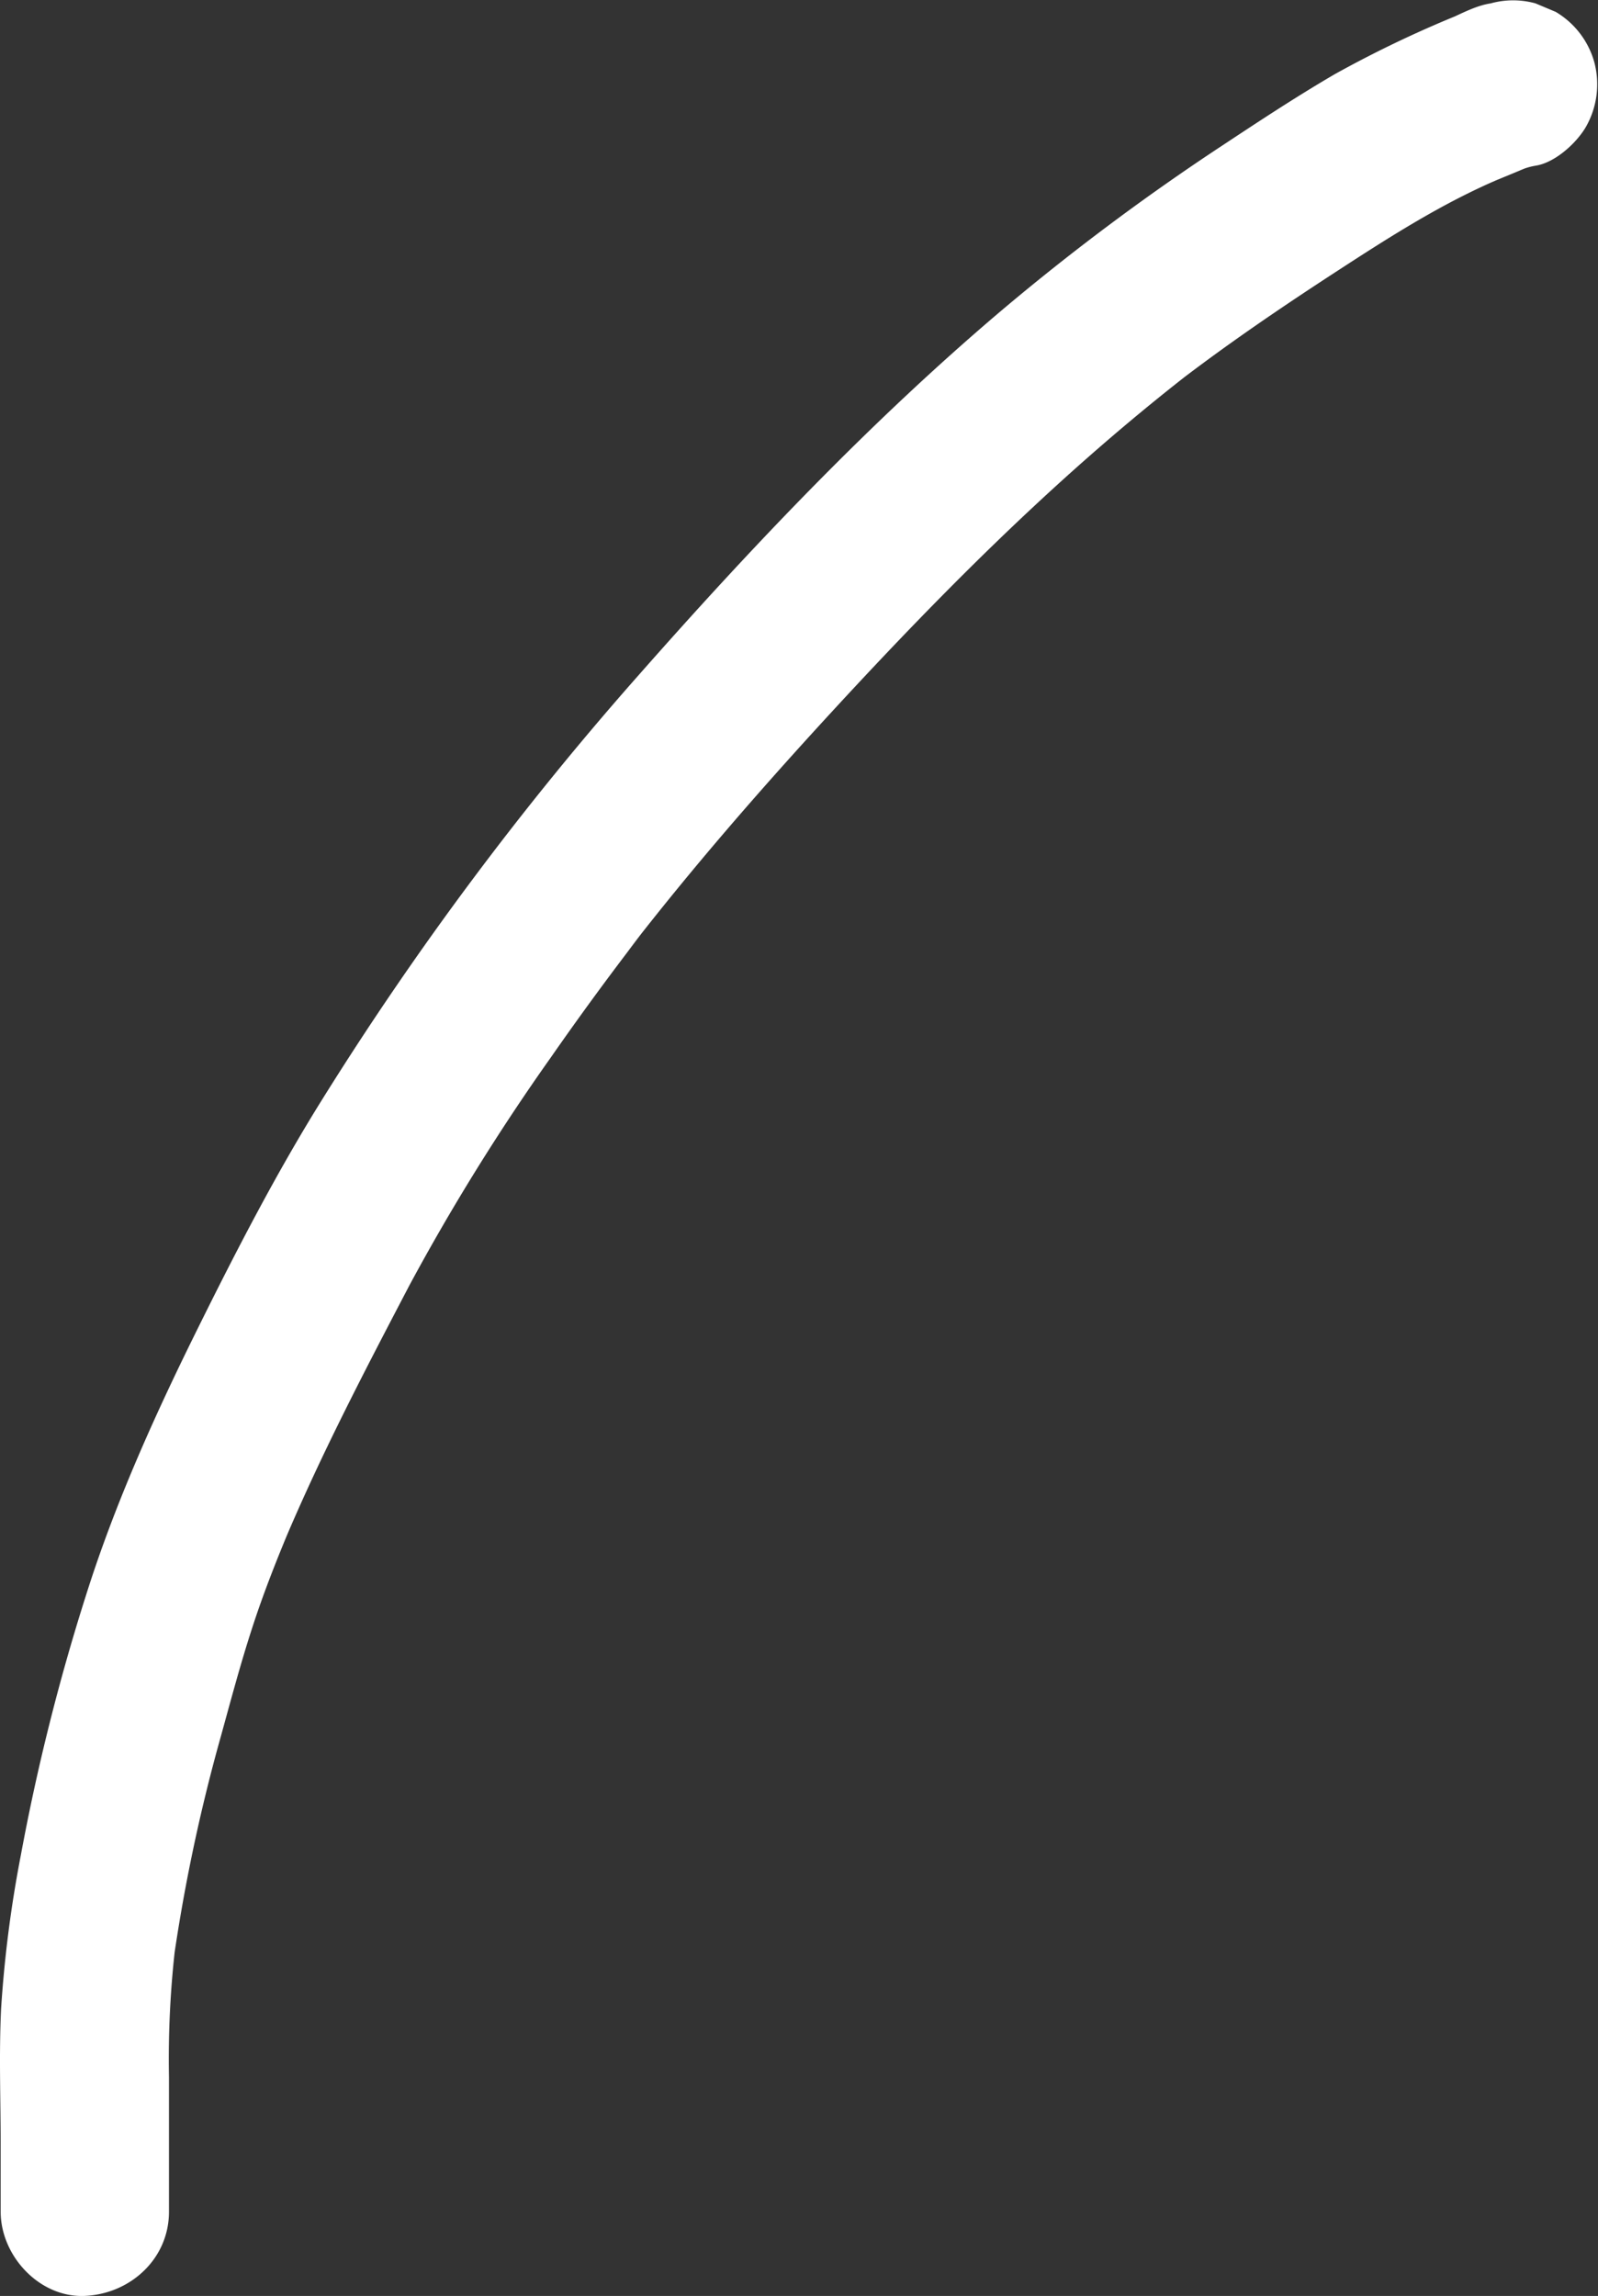 <svg xmlns="http://www.w3.org/2000/svg" viewBox="0 0 237.37 340.86"><rect x="0" y="0" width="237.37" height="340.86" fill="#333333" stroke="none"/><defs><style>.cls-1{fill:#fff;}</style></defs><title>Asset 2</title><g id="Layer_2" data-name="Layer 2"><g id="Layer_1-2" data-name="Layer 1"><path class="cls-1" d="M25.1,328.35q0-10,0-20a145.31,145.31,0,0,1,1-19.9l-.44,3.32a260.24,260.24,0,0,1,7.15-34c1.48-5.36,2.91-10.75,4.62-16,1.76-5.46,3.9-10.8,6.13-16.08l-1.26,3c5.5-13,12-25.42,18.52-37.88a325.77,325.77,0,0,1,21-33.82q6.45-9.26,13.34-18.2l-2,2.53c9.57-12.39,19.83-24.17,30.43-35.68s21.52-22.78,33.09-33.33c6.58-6,13.37-11.76,20.4-17.21l-2.53,1.95c7.66-5.9,15.66-11.34,23.76-16.61,7.95-5.17,15.95-10.32,24.7-14l-3,1.26c2.88-1.22,5.79-2.37,8.65-3.62l-3,1.26a9.89,9.89,0,0,1,2.43-.74c2.89-.44,6.07-3.34,7.47-5.74a12.76,12.76,0,0,0,1.26-9.63,12.61,12.61,0,0,0-5.74-7.47l-3-1.26a12.47,12.47,0,0,0-6.64,0c-2.23.34-4.32,1.51-6.36,2.4l3-1.26a169.12,169.12,0,0,0-19.77,9.35c-5.68,3.31-11.19,6.94-16.68,10.57A345.65,345.65,0,0,0,148.64,46.2c-19.37,16.43-37,35-53.75,54A472.61,472.61,0,0,0,48,163c-7,11.19-13.07,23-18.9,34.78C22.87,210.38,17,223.41,12.77,236.85A317.7,317.7,0,0,0,3.1,275.4,179.54,179.54,0,0,0,.16,298.26C-.16,305,.1,311.73.1,318.45v9.9c0,6.54,5.75,12.8,12.5,12.5s12.5-5.49,12.5-12.5Z"/></g></g></svg>